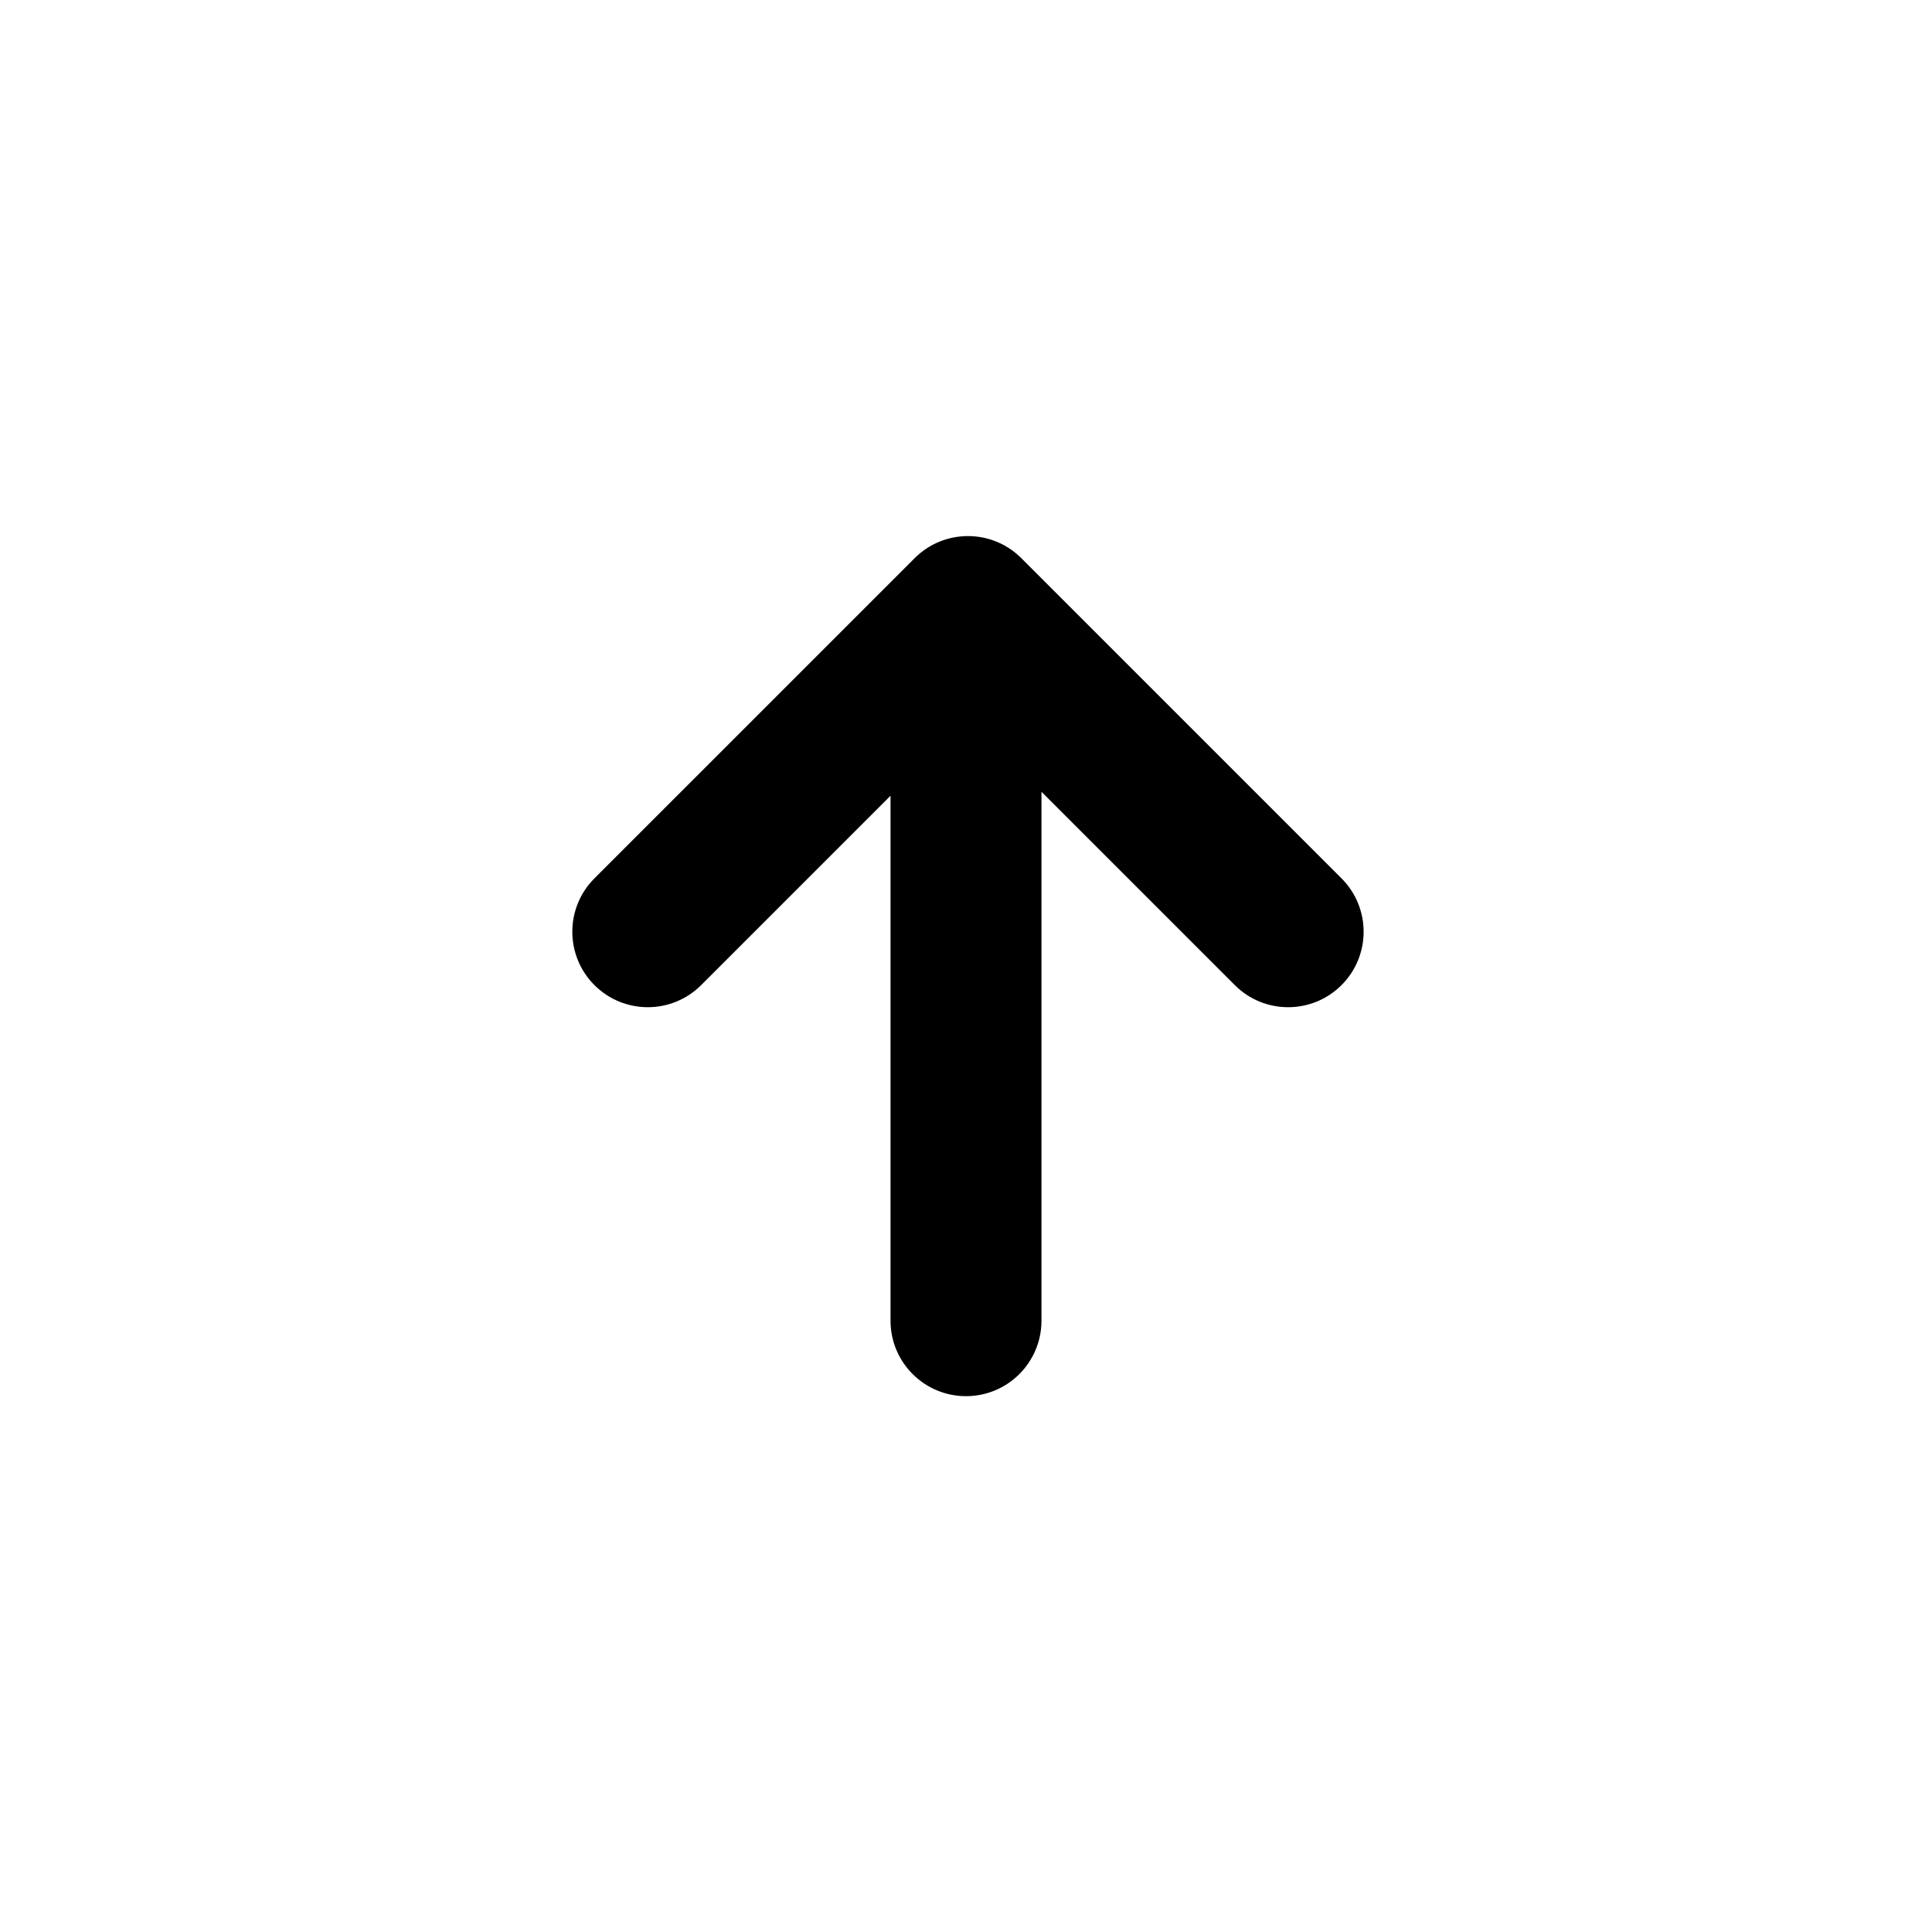 <svg viewBox="0 0 256 256" version="1.1" xmlns="http://www.w3.org/2000/svg" xmlns:xlink="http://www.w3.org/1999/xlink">
  <path d="M92.906,130.532 C89.001,134.437 82.669,134.437 78.764,130.532 C74.859,126.627 74.859,120.295 78.764,116.39 L115.887,79.267 L121.191,73.964 C125.096,70.058 131.427,70.058 135.333,73.964 L140.636,79.267 L177.759,116.39 C181.664,120.295 181.664,126.627 177.759,130.532 C173.854,134.437 167.522,134.437 163.617,130.532 L138,104.915 L138,175 C138,180.523 133.523,185 128,185 C122.477,185 118,180.523 118,175 L118,105.438 L92.906,130.532 Z"></path>
</svg>
